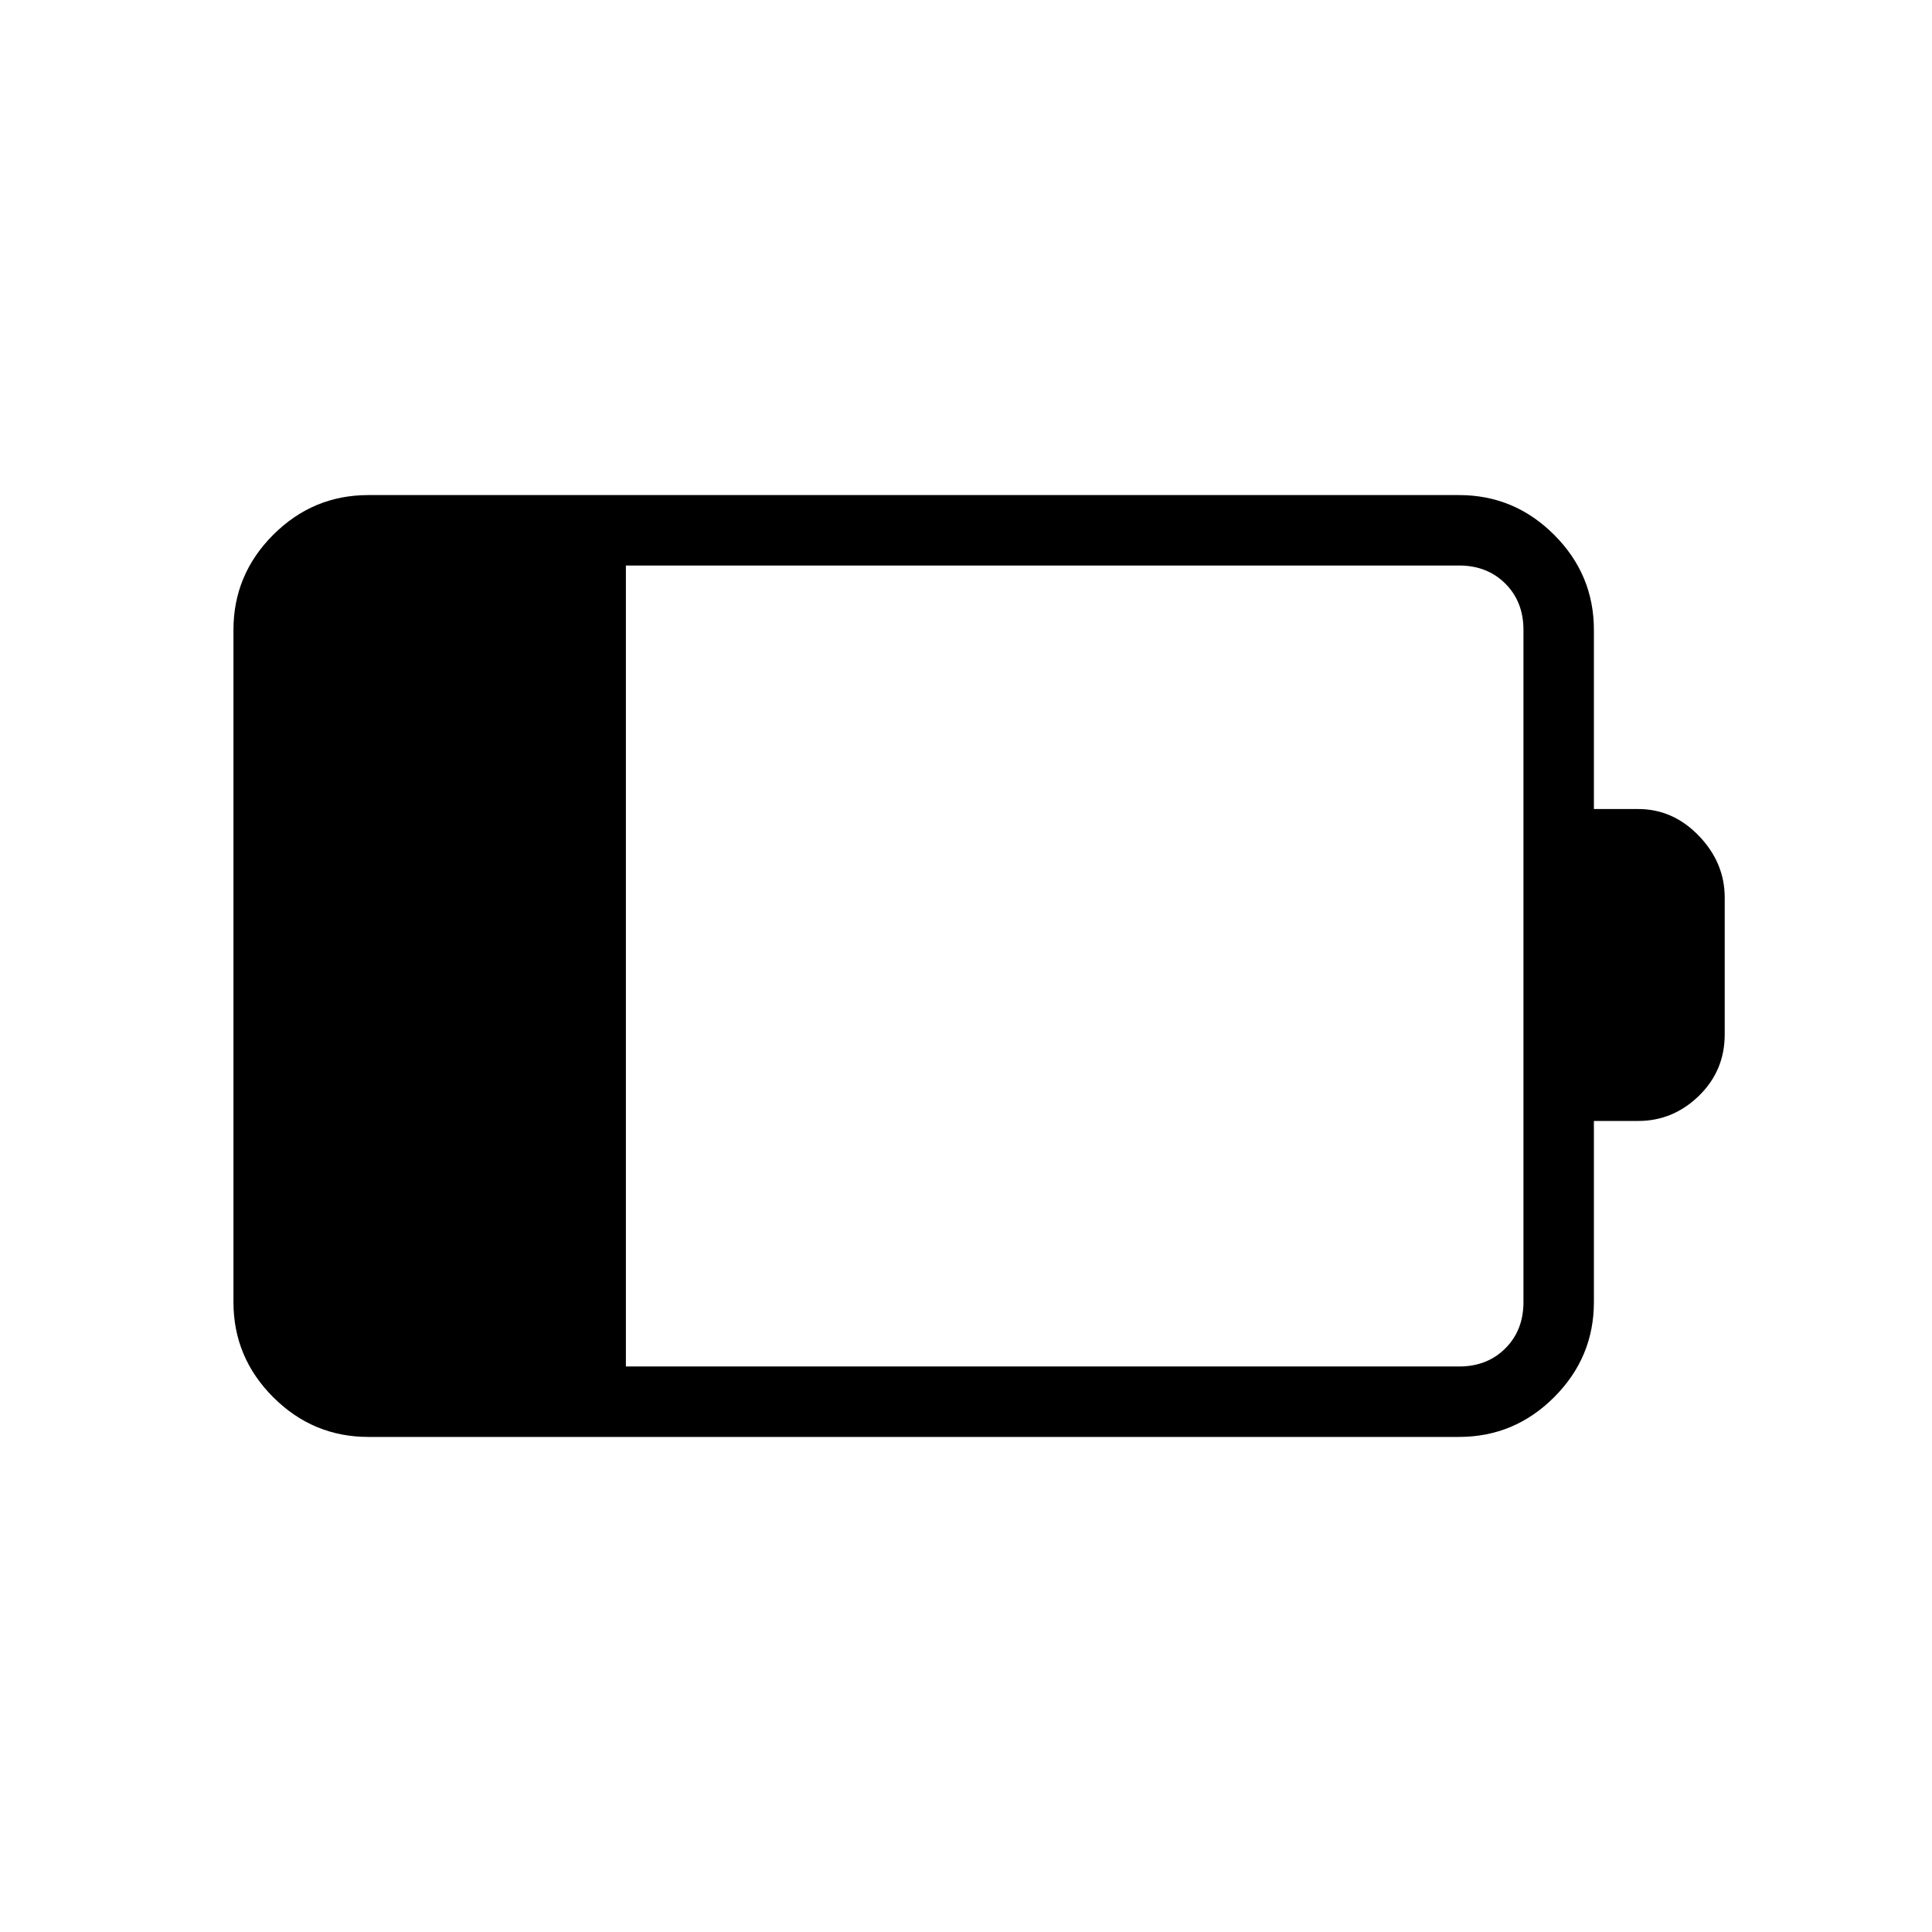 <svg xmlns="http://www.w3.org/2000/svg" height="48" viewBox="0 -960 960 960" width="48"><path d="M311-281h414q14 0 23-9t9-23v-334q0-14-9-23t-23-9H311v398Zm-128 35q-27.5 0-47.25-19.75T116-313v-334q0-27.5 19.75-47.25T183-714h542q27.5 0 47.25 19.75T792-647v89h22q17.33 0 30.17 13.33Q857-531.33 857-514v68q0 18.03-12.83 30.52Q831.33-403 814-403h-22v90q0 27.5-19.75 47.25T725-246H183Z"/></svg>